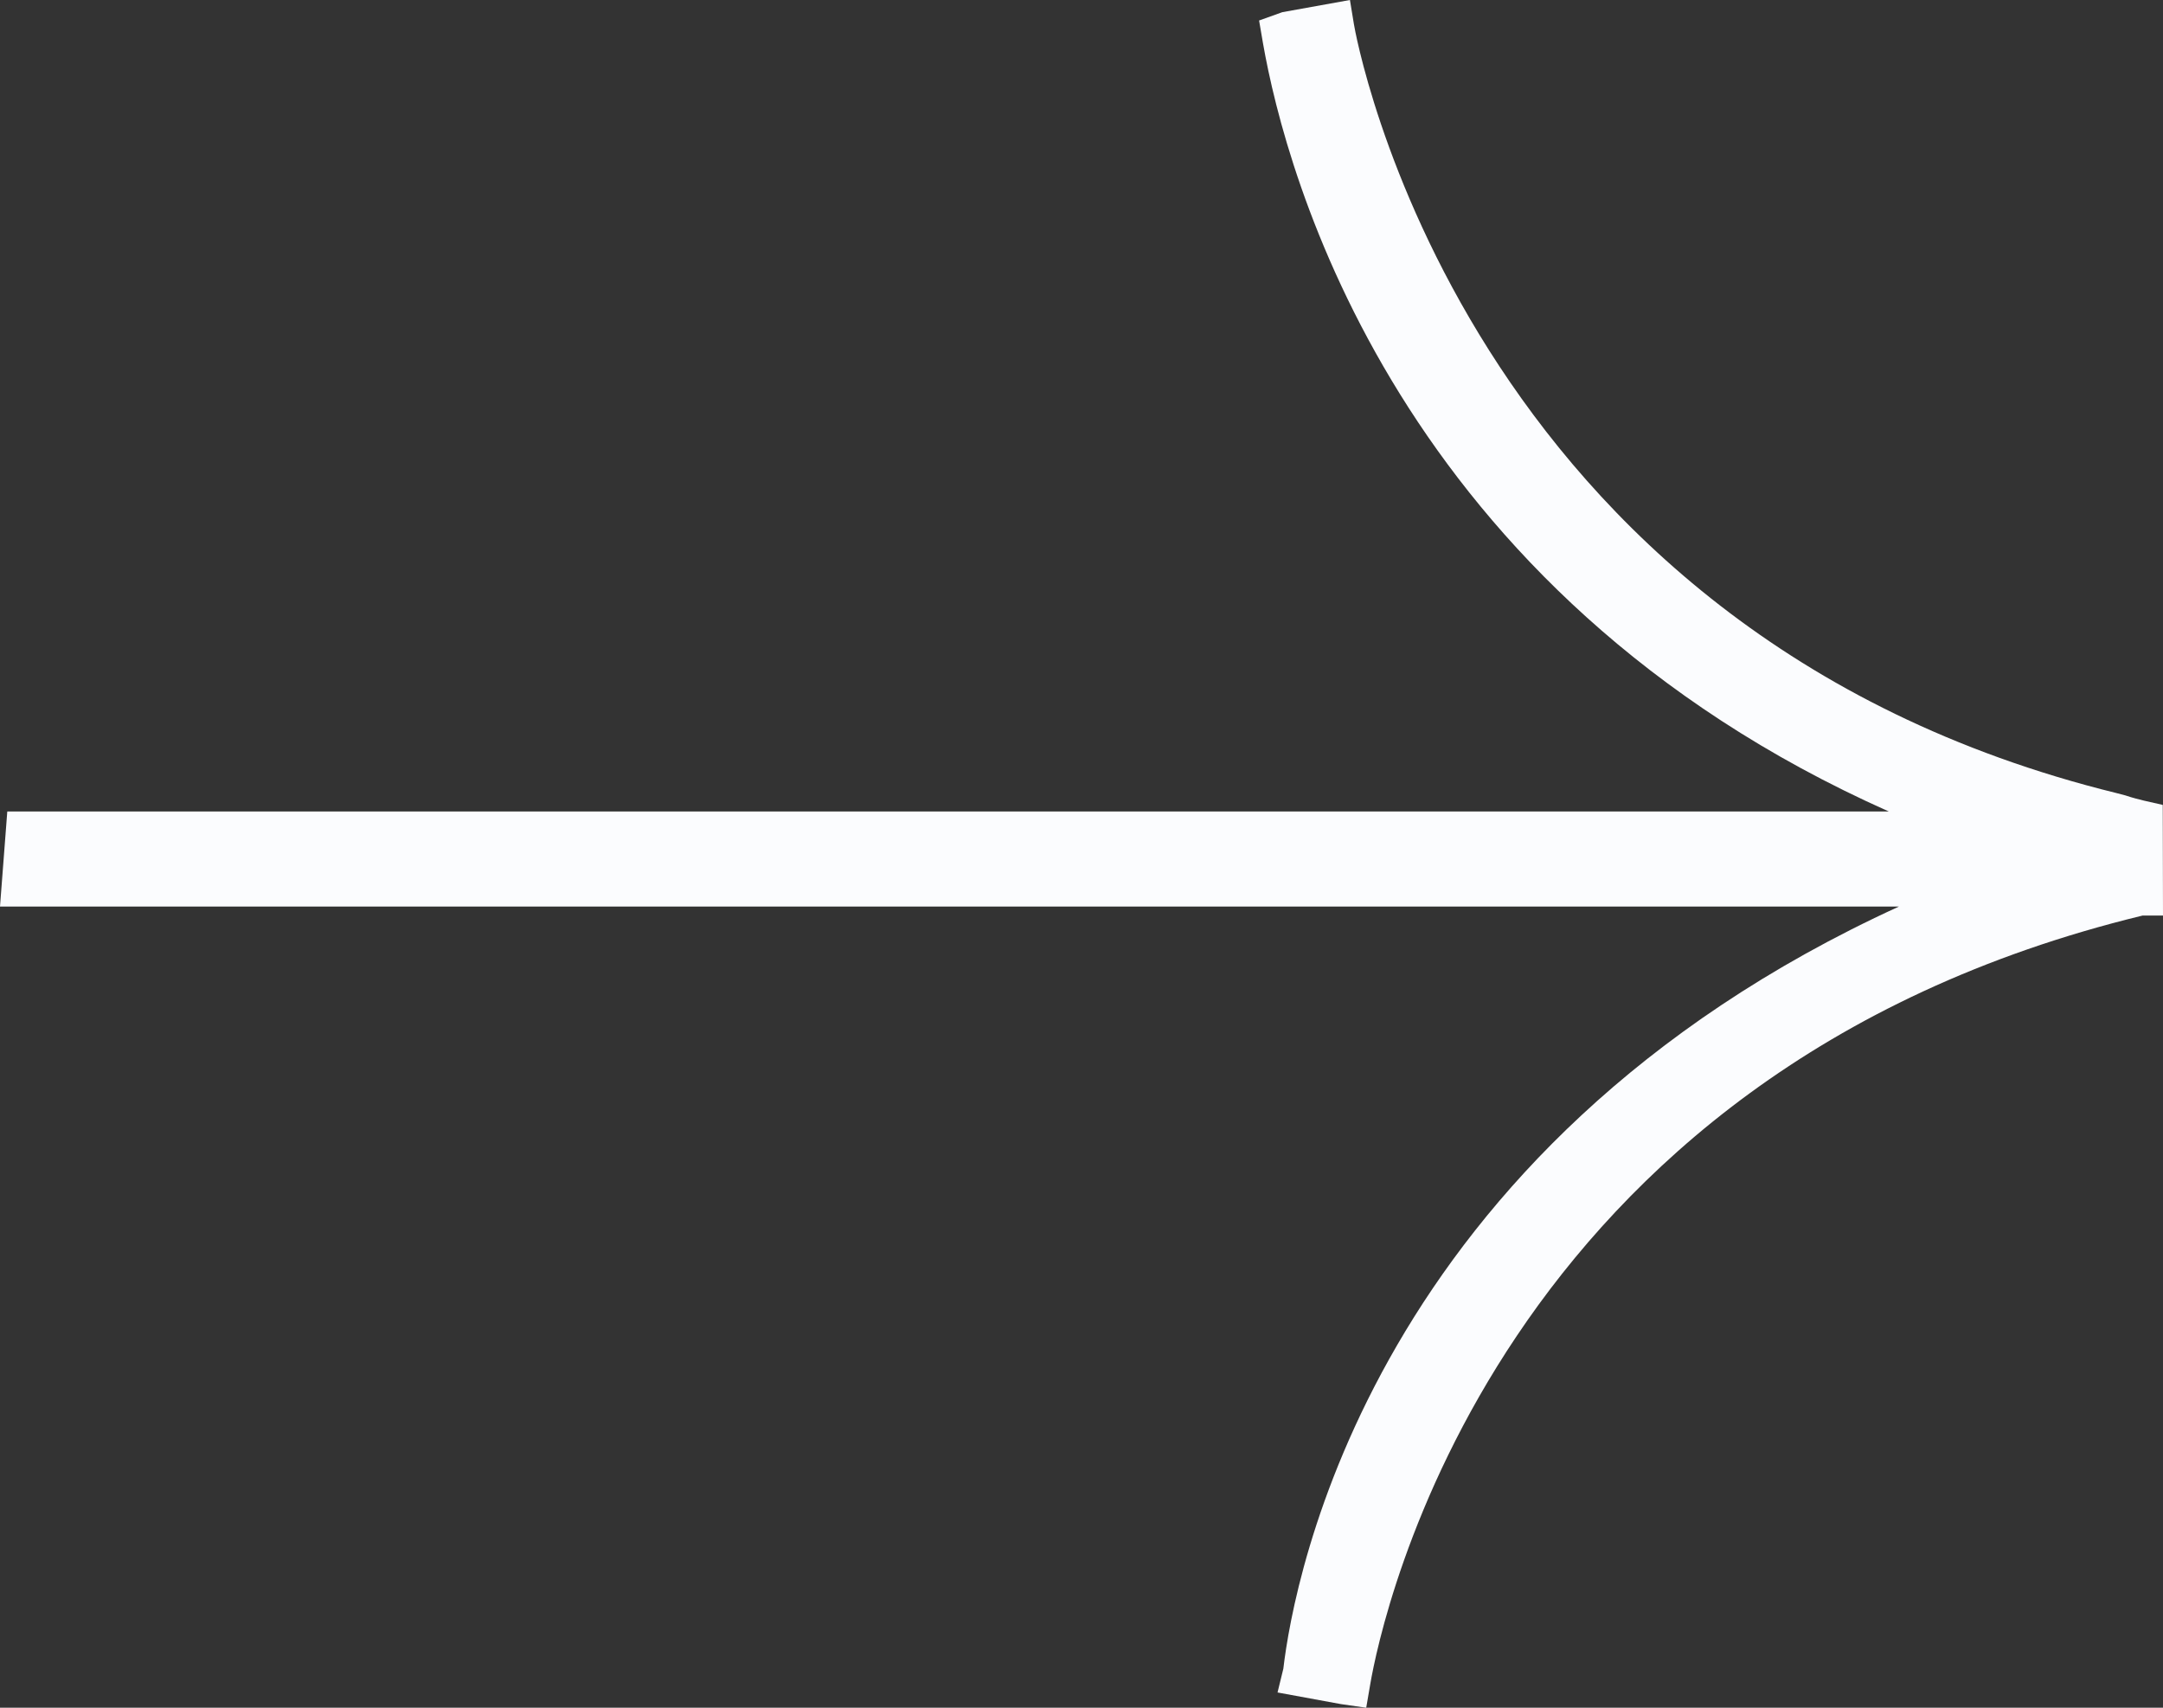 <svg width="19" height="15" viewBox="0 0 19 15" fill="none" xmlns="http://www.w3.org/2000/svg">
<rect x="0" y="0" width="19" height="15" fill="#333333" stroke="none"/>
<path d="M11.778 14.968L11.222 14.866L11.273 14.657C11.364 13.878 12.048 10.084 16.68 7.963H0L0.064 7.128H16.592C12.27 5.203 11.295 1.526 11.094 0.379L11.06 0.18L11.264 0.107L11.858 0L11.893 0.213C11.901 0.266 12.818 5.546 18.591 6.966C18.657 6.982 18.689 6.992 18.718 7.002C18.745 7.01 18.77 7.017 18.831 7.032L18.998 7.07L19 8.042H18.82C13.118 9.427 12.131 14.245 12.037 14.79L12.001 15L11.778 14.968Z" fill="#FBFCFE"/>
</svg>
